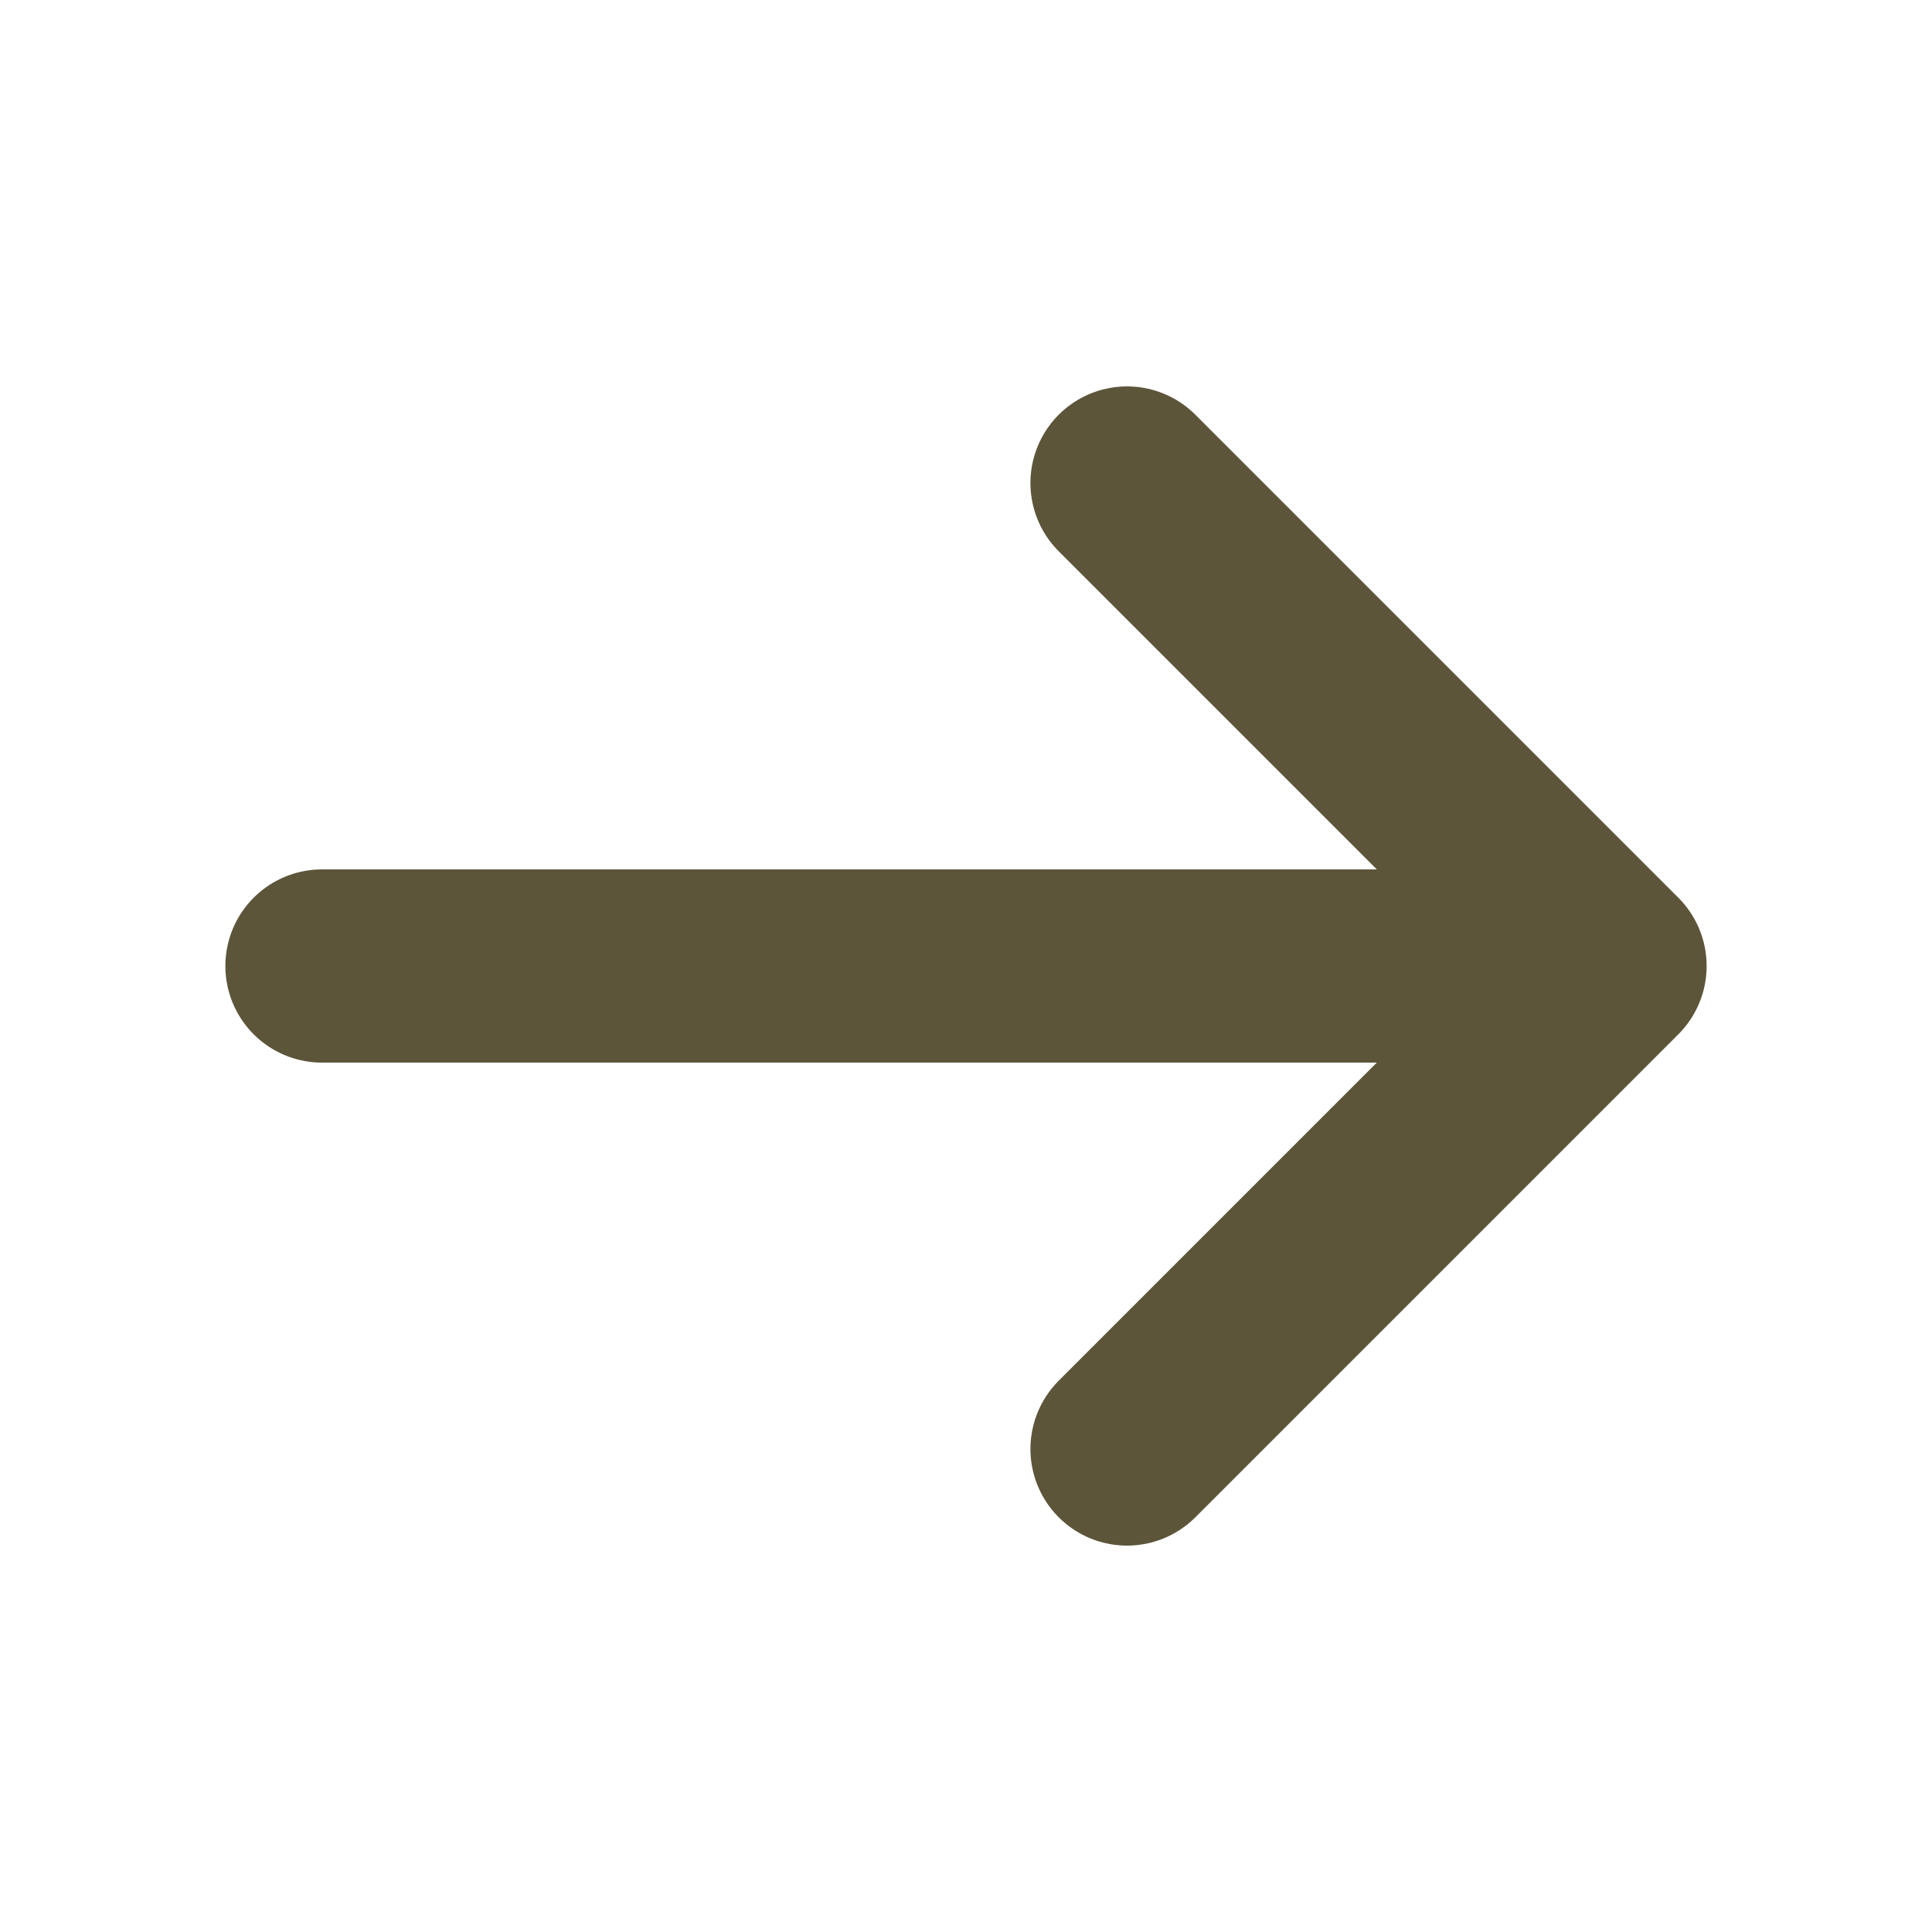 <svg xmlns="http://www.w3.org/2000/svg" width="20" height="20" viewBox="0 0 20 20" fill="none">
  <path d="M3.333 10H16.667M16.667 10L11.667 5M16.667 10L11.667 15" stroke="#5C553A" stroke-width="2" stroke-linecap="round" stroke-linejoin="round"/>
</svg>